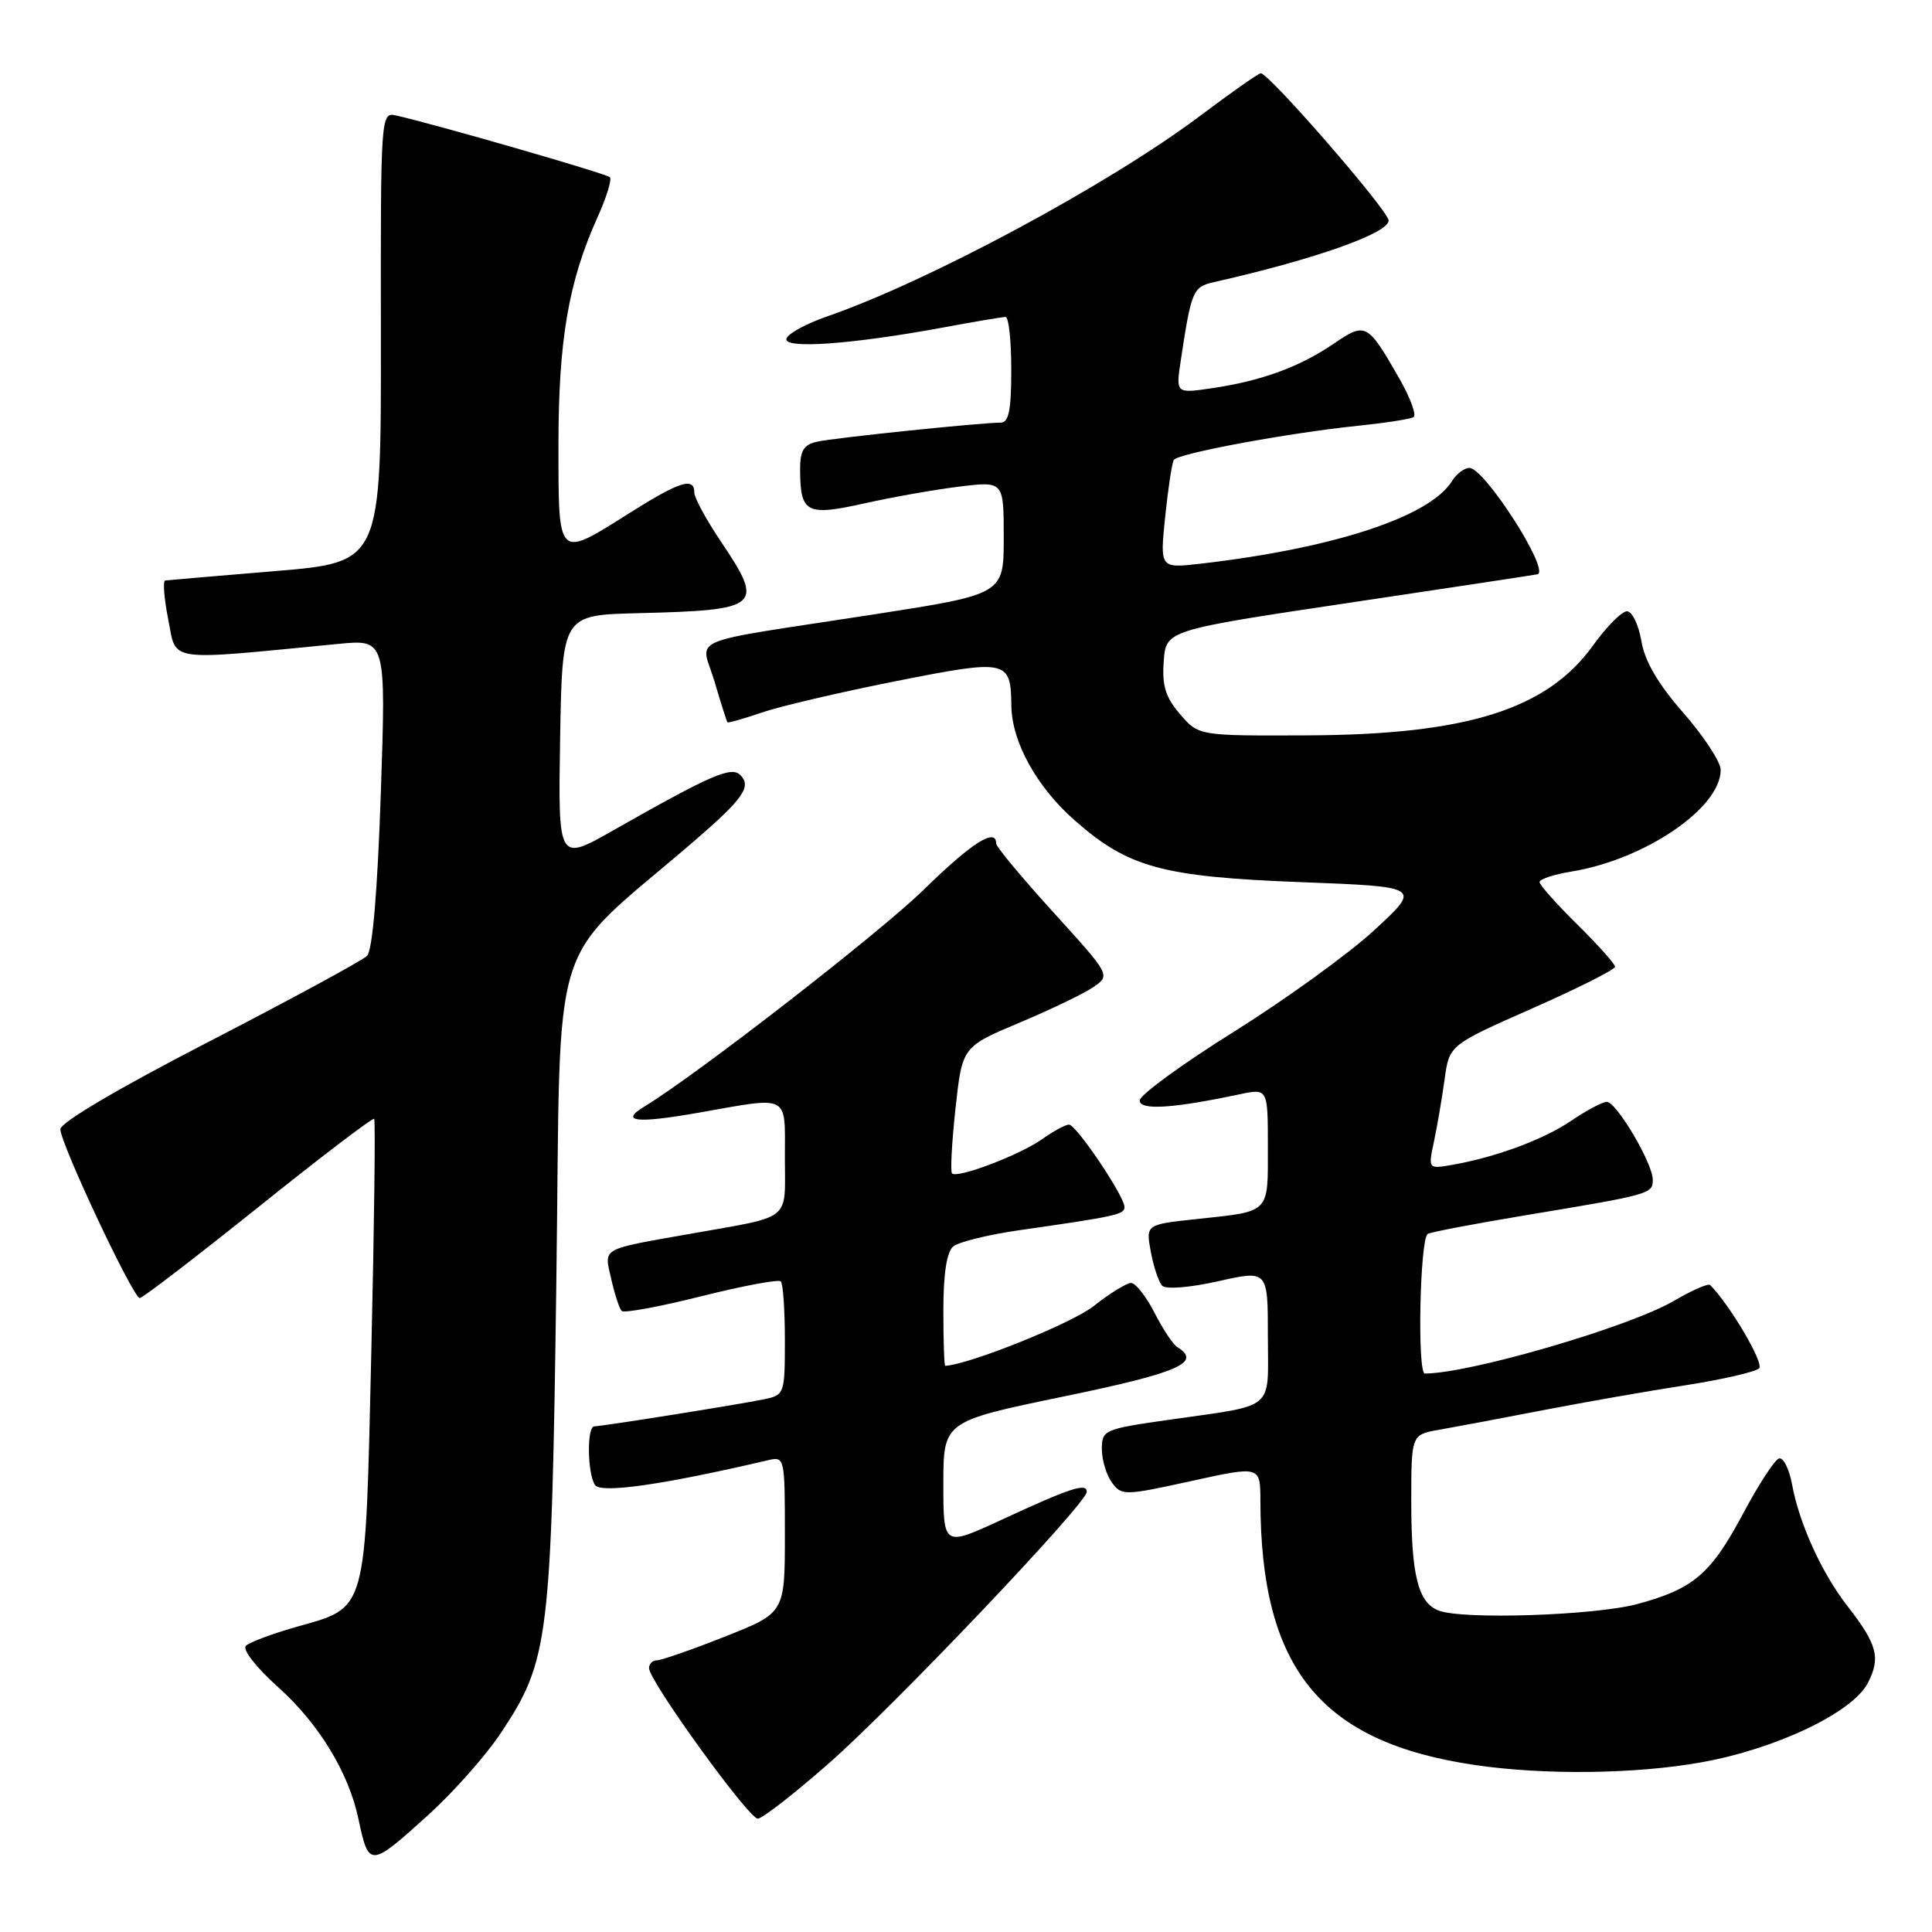 <?xml version="1.0" encoding="UTF-8" standalone="no"?>
<!DOCTYPE svg PUBLIC "-//W3C//DTD SVG 1.1//EN" "http://www.w3.org/Graphics/SVG/1.1/DTD/svg11.dtd" >
<svg xmlns="http://www.w3.org/2000/svg" xmlns:xlink="http://www.w3.org/1999/xlink" version="1.1" viewBox="0 0 256 256">
 <g >
 <path fill="currentColor"
d=" M 56.73 240.51 C 60.06 237.49 64.41 232.59 66.38 229.61 C 72.74 220.03 73.07 217.40 73.72 169.68 C 74.37 121.93 72.35 128.35 92.00 111.43 C 98.48 105.84 99.62 104.22 98.10 102.70 C 96.90 101.50 94.23 102.66 81.22 110.05 C 73.95 114.18 73.95 114.18 74.22 97.84 C 74.50 81.50 74.50 81.50 84.50 81.25 C 100.83 80.85 101.34 80.40 95.50 71.72 C 93.58 68.87 92.00 65.96 92.00 65.26 C 92.00 63.17 90.04 63.80 83.38 68.00 C 73.82 74.04 74.00 74.21 74.00 58.89 C 74.00 45.04 75.34 37.29 79.19 28.75 C 80.37 26.14 81.10 23.77 80.81 23.48 C 80.33 23.00 57.52 16.42 52.47 15.30 C 50.45 14.85 50.43 15.19 50.47 44.67 C 50.50 74.50 50.50 74.50 36.50 75.67 C 28.80 76.31 22.23 76.87 21.89 76.92 C 21.56 76.96 21.74 79.31 22.30 82.12 C 23.42 87.80 21.78 87.56 44.83 85.32 C 51.15 84.71 51.15 84.71 50.46 105.10 C 50.02 118.09 49.36 125.92 48.64 126.65 C 48.01 127.28 38.61 132.38 27.75 137.99 C 15.74 144.18 8.00 148.74 8.00 149.63 C 8.00 151.51 17.64 172.00 18.52 172.00 C 18.89 172.00 25.95 166.58 34.22 159.96 C 42.48 153.33 49.40 148.06 49.58 148.25 C 49.76 148.43 49.59 162.36 49.20 179.19 C 48.38 214.29 48.77 212.87 39.07 215.63 C 36.01 216.51 33.09 217.60 32.59 218.07 C 32.07 218.55 33.90 220.90 36.90 223.60 C 42.27 228.43 46.20 234.88 47.49 241.00 C 48.87 247.50 49.01 247.49 56.73 240.51 Z  M 109.74 233.73 C 118.49 226.05 144.00 199.21 144.00 197.68 C 144.00 196.45 141.87 197.14 132.75 201.36 C 125.00 204.95 125.00 204.95 125.00 196.64 C 125.00 188.34 125.00 188.34 141.00 185.03 C 156.20 181.89 159.30 180.54 155.99 178.49 C 155.43 178.15 154.07 176.09 152.97 173.93 C 151.86 171.77 150.47 170.00 149.87 170.00 C 149.28 170.00 147.04 171.38 144.91 173.07 C 142.05 175.34 128.50 180.79 125.25 180.98 C 125.11 180.99 125.00 177.68 125.00 173.62 C 125.00 168.77 125.45 165.87 126.31 165.16 C 127.02 164.57 130.96 163.60 135.06 163.01 C 147.91 161.17 149.00 160.93 149.00 159.94 C 149.00 158.51 142.63 149.04 141.65 149.02 C 141.19 149.01 139.58 149.88 138.08 150.95 C 135.14 153.04 126.85 156.19 126.15 155.48 C 125.91 155.25 126.12 151.37 126.61 146.87 C 127.50 138.70 127.50 138.70 135.11 135.50 C 139.30 133.74 143.72 131.61 144.93 130.76 C 147.14 129.22 147.12 129.18 139.57 120.88 C 135.41 116.30 132.00 112.21 132.00 111.78 C 132.00 109.60 128.74 111.68 122.39 117.90 C 116.55 123.61 92.24 142.48 85.37 146.63 C 82.07 148.63 84.32 148.89 92.51 147.45 C 104.81 145.28 104.00 144.86 104.00 153.43 C 104.00 161.95 105.11 161.06 91.50 163.48 C 79.41 165.62 80.04 165.26 81.00 169.51 C 81.46 171.52 82.07 173.41 82.38 173.71 C 82.68 174.02 87.43 173.14 92.93 171.76 C 98.42 170.38 103.16 169.50 103.46 169.79 C 103.76 170.09 104.00 173.60 104.00 177.59 C 104.00 184.70 103.94 184.85 101.25 185.41 C 97.88 186.11 79.79 188.99 78.75 189.00 C 77.75 189.00 77.82 195.16 78.83 196.76 C 79.57 197.93 87.82 196.75 101.75 193.49 C 103.97 192.97 104.00 193.09 104.00 203.34 C 104.00 213.72 104.00 213.72 96.05 216.86 C 91.68 218.59 87.63 220.00 87.05 220.00 C 86.47 220.00 86.00 220.47 86.00 221.04 C 86.00 222.72 99.21 241.00 100.41 240.98 C 101.01 240.97 105.21 237.70 109.74 233.73 Z  M 225.42 233.52 C 235.34 231.75 245.47 226.93 247.50 223.00 C 249.22 219.67 248.75 217.89 244.81 212.83 C 241.39 208.44 238.42 201.91 237.46 196.71 C 237.08 194.62 236.29 193.07 235.72 193.26 C 235.14 193.45 233.01 196.72 230.99 200.52 C 226.70 208.57 224.41 210.53 216.97 212.54 C 211.35 214.06 193.82 214.64 190.63 213.41 C 187.91 212.37 187.00 208.74 187.00 198.98 C 187.00 190.09 187.00 190.09 190.75 189.44 C 192.81 189.08 199.00 187.92 204.50 186.85 C 210.00 185.79 218.49 184.30 223.36 183.55 C 228.24 182.79 232.62 181.78 233.09 181.31 C 233.77 180.63 229.21 172.88 226.60 170.27 C 226.36 170.02 224.20 170.97 221.80 172.37 C 215.92 175.82 194.74 182.00 188.80 182.00 C 187.79 182.00 188.13 164.54 189.15 163.52 C 189.36 163.30 195.16 162.19 202.02 161.05 C 218.76 158.27 219.00 158.20 219.00 156.32 C 219.00 154.14 214.19 146.00 212.90 146.00 C 212.35 146.00 210.24 147.12 208.22 148.49 C 204.53 151.00 198.18 153.35 192.37 154.36 C 189.23 154.90 189.23 154.90 190.02 151.20 C 190.45 149.17 191.08 145.47 191.42 142.99 C 192.05 138.47 192.05 138.47 203.03 133.62 C 209.06 130.96 214.00 128.47 214.00 128.10 C 214.00 127.73 211.75 125.21 209.00 122.50 C 206.25 119.79 204.00 117.26 204.00 116.88 C 204.00 116.49 205.91 115.86 208.25 115.48 C 217.97 113.89 228.00 107.06 228.00 102.02 C 228.00 100.97 225.78 97.58 223.08 94.49 C 219.69 90.62 217.94 87.63 217.49 84.93 C 217.12 82.77 216.27 81.00 215.58 81.00 C 214.90 81.00 212.88 83.03 211.09 85.52 C 205.00 94.01 194.34 97.36 173.17 97.44 C 158.83 97.50 158.83 97.50 156.36 94.63 C 154.44 92.40 153.96 90.86 154.20 87.63 C 154.50 83.50 154.50 83.50 179.00 79.84 C 192.47 77.83 203.61 76.14 203.75 76.09 C 205.37 75.50 196.70 62.00 194.70 62.00 C 194.03 62.00 192.98 62.79 192.38 63.77 C 189.43 68.48 176.75 72.65 159.10 74.69 C 153.69 75.31 153.69 75.31 154.39 68.49 C 154.78 64.73 155.29 61.34 155.54 60.94 C 156.07 60.08 170.76 57.36 180.00 56.41 C 183.57 56.04 186.86 55.53 187.29 55.28 C 187.73 55.03 186.89 52.73 185.42 50.16 C 181.18 42.76 180.97 42.65 176.70 45.56 C 172.18 48.63 167.15 50.47 160.65 51.43 C 155.80 52.15 155.80 52.15 156.45 47.83 C 157.86 38.49 158.06 38.02 160.83 37.39 C 174.16 34.38 184.00 30.91 184.00 29.22 C 184.00 27.93 167.95 9.47 167.04 9.71 C 166.60 9.83 162.99 12.36 159.02 15.35 C 146.96 24.42 123.02 37.29 109.56 41.94 C 106.84 42.88 104.43 44.20 104.21 44.86 C 103.74 46.28 112.82 45.64 125.00 43.39 C 129.12 42.62 132.84 42.00 133.25 42.00 C 133.66 42.00 134.00 45.15 134.00 49.00 C 134.00 54.32 133.67 56.00 132.61 56.00 C 129.96 56.00 110.49 58.02 108.25 58.53 C 106.48 58.93 106.00 59.73 106.02 62.27 C 106.04 68.00 106.86 68.42 114.63 66.68 C 118.41 65.84 124.09 64.84 127.25 64.46 C 133.00 63.77 133.00 63.77 133.00 71.26 C 133.00 78.74 133.00 78.74 115.75 81.42 C 90.12 85.38 92.88 84.22 94.68 90.31 C 95.52 93.17 96.29 95.59 96.39 95.71 C 96.49 95.82 98.53 95.24 100.92 94.42 C 103.30 93.60 111.30 91.73 118.69 90.26 C 133.50 87.33 133.93 87.42 134.01 93.50 C 134.07 98.31 137.35 104.26 142.41 108.71 C 149.51 114.96 153.99 116.18 172.41 116.89 C 188.32 117.50 188.32 117.50 182.17 123.19 C 178.79 126.32 170.40 132.39 163.53 136.69 C 156.66 140.98 151.03 145.09 151.02 145.81 C 151.00 147.15 155.33 146.89 164.25 145.00 C 168.00 144.21 168.00 144.21 168.00 152.00 C 168.00 160.87 168.39 160.48 158.59 161.53 C 151.82 162.25 151.82 162.25 152.49 165.88 C 152.86 167.87 153.54 169.89 154.00 170.37 C 154.48 170.87 157.69 170.61 161.42 169.77 C 168.00 168.29 168.00 168.29 168.00 177.04 C 168.00 187.11 169.25 186.07 154.75 188.15 C 146.31 189.36 146.00 189.49 146.00 192.01 C 146.00 193.44 146.60 195.44 147.33 196.44 C 148.62 198.20 148.98 198.19 157.83 196.25 C 167.00 194.23 167.00 194.23 167.01 198.87 C 167.04 221.14 174.99 230.89 195.54 233.89 C 204.71 235.22 216.68 235.08 225.42 233.52 Z "/>
</g>
</svg>